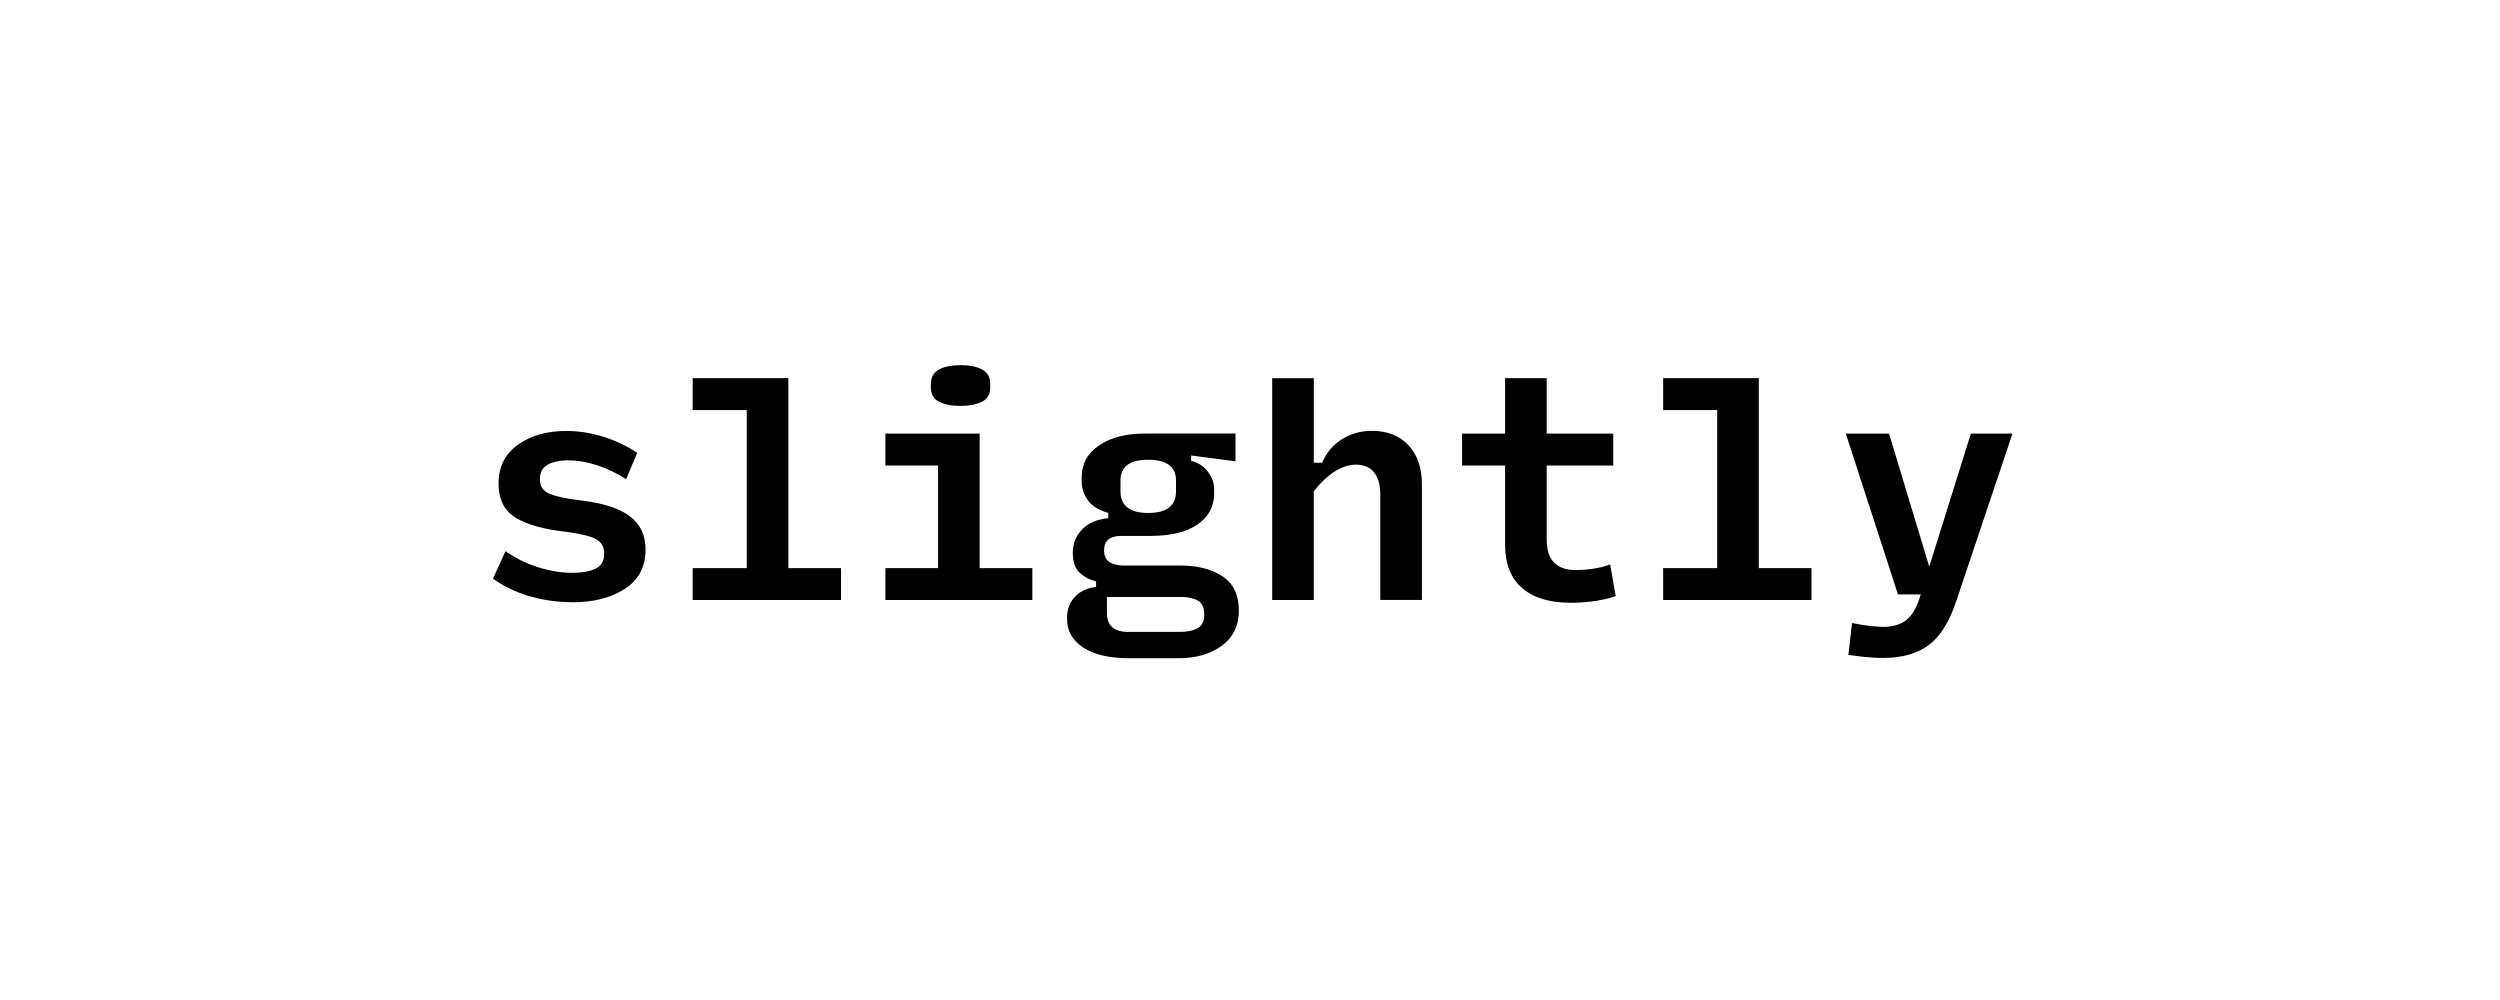 <?xml version="1.0" encoding="UTF-8"?>
<svg height="200" version="1.1" width="500" xmlns="http://www.w3.org/2000/svg" xmlns:xlink="http://www.w3.org/1999/xlink">
 <rect width="100%" height="100%" fill="#808080" stroke="none"/>
 <path d="M0,0 l500,0 l0,200 l-500,0 Z M0,0" fill="rgb(255,255,255)" transform="matrix(1,0,0,-1,0,200)"/>
 <path d="M114.41,79.56 c-2.88,0,-5.7,0.4,-8.46,1.19 c-2.75,0.79,-5.2,1.97,-7.35,3.52 l2.5,5.49 c2.0,-1.4,4.19,-2.48,6.57,-3.22 c2.38,-0.74,4.67,-1.11,6.85,-1.11 c1.81,0,3.32,0.27,4.52,0.8 c1.2,0.54,1.8,1.54,1.8,3.02 c0,1.37,-0.55,2.35,-1.66,2.94 c-1.11,0.59,-3.09,1.07,-5.93,1.44 c-4.4,0.48,-7.75,1.41,-10.07,2.8 c-2.31,1.39,-3.47,3.67,-3.47,6.85 c-0.0,3.33,1.28,5.92,3.85,7.76 c2.57,1.85,5.81,2.77,9.73,2.77 c2.44,0.0,4.9,-0.39,7.38,-1.16 c2.48,-0.78,4.73,-1.85,6.77,-3.22 l-2.22,-5.27 c-1.89,1.22,-3.83,2.15,-5.82,2.8 c-2.0,0.65,-3.96,0.97,-5.88,0.97 c-1.59,0,-2.91,-0.29,-3.96,-0.86 c-1.05,-0.57,-1.58,-1.54,-1.58,-2.91 c0,-1.37,0.62,-2.33,1.86,-2.88 c1.24,-0.55,3.41,-1.02,6.52,-1.39 c4.29,-0.52,7.49,-1.56,9.59,-3.13 c2.11,-1.57,3.16,-3.8,3.16,-6.68 c0,-3.44,-1.38,-6.05,-4.13,-7.85 c-2.75,-1.79,-6.28,-2.69,-10.56,-2.69 Z M138.54,80 l0,6.38 l10.81,0 l0,31.61 l-10.81,0 l0,6.38 l19.13,0 l0,-37.99 l10.54,0 l0,-6.38 Z M177.08,80 l0,6.38 l10.54,0 l0,20.52 l-10.54,0 l0,6.38 l18.85,0 l0,-26.9 l10.54,0 l0,-6.38 Z M192.11,118.82 c-1.77,0,-3.21,0.28,-4.3,0.83 c-1.09,0.55,-1.64,1.52,-1.64,2.88 l0,0.61 c0,1.4,0.55,2.39,1.64,2.97 c1.09,0.57,2.52,0.86,4.3,0.86 c1.77,0,3.21,-0.29,4.3,-0.86 c1.09,-0.57,1.64,-1.56,1.64,-2.97 l0,-0.61 c0,-1.37,-0.55,-2.33,-1.66,-2.88 c-1.11,-0.55,-2.53,-0.83,-4.27,-0.83 Z M247.78,77.95 c0,-3.03,-1.13,-5.39,-3.38,-7.07 c-2.26,-1.68,-5.16,-2.52,-8.71,-2.52 l-9.98,0 c-3.88,0,-6.9,0.71,-9.07,2.13 c-2.16,1.42,-3.24,3.35,-3.24,5.8 c0.0,1.81,0.54,3.27,1.61,4.38 c1.07,1.11,2.48,1.76,4.21,1.94 l0,1.11 c-1.33,0.33,-2.44,0.92,-3.33,1.77 c-0.89,0.85,-1.33,2.16,-1.33,3.94 c0,1.85,0.62,3.41,1.86,4.69 c1.24,1.28,2.99,2.02,5.24,2.25 l0,1.05 c-1.89,0.52,-3.24,1.36,-4.08,2.52 c-0.83,1.16,-1.25,2.43,-1.25,3.8 l0,0.78 c0.0,2.7,1.16,4.83,3.49,6.41 c2.33,1.57,5.38,2.36,9.15,2.36 l18.13,0 l0,-5.55 l-8.87,1.16 l0,-1.05 c1.4,-0.37,2.52,-1.1,3.35,-2.19 c0.83,-1.09,1.25,-2.25,1.25,-3.47 l0,-0.83 c0,-2.66,-1.12,-4.75,-3.35,-6.27 c-2.24,-1.52,-5.37,-2.27,-9.4,-2.27 l-5.77,0 c-1.11,0,-1.97,-0.22,-2.58,-0.67 c-0.61,-0.44,-0.91,-1.2,-0.91,-2.27 c0,-1.04,0.35,-1.79,1.05,-2.27 c0.7,-0.48,1.72,-0.72,3.05,-0.72 l11.2,0 c3.44,0,6.24,-0.72,8.4,-2.16 c2.16,-1.44,3.24,-3.7,3.24,-6.77 Z M229.65,97.41 c1.89,0,3.28,0.37,4.19,1.11 c0.91,0.74,1.36,1.79,1.36,3.16 l0,2.27 c0,1.33,-0.46,2.35,-1.39,3.05 c-0.92,0.7,-2.31,1.05,-4.16,1.05 c-1.89,0,-3.28,-0.35,-4.19,-1.05 c-0.91,-0.7,-1.36,-1.72,-1.36,-3.05 l0,-2.27 c0,-1.37,0.45,-2.42,1.36,-3.16 c0.91,-0.74,2.3,-1.11,4.19,-1.11 Z M225.71,73.62 l10.26,0 c1.44,0,2.62,0.24,3.52,0.72 c0.91,0.48,1.36,1.4,1.36,2.77 c0,1.37,-0.43,2.29,-1.28,2.77 c-0.85,0.48,-1.96,0.72,-3.33,0.72 l-14.86,0 l0,-3.22 c0,-1.26,0.36,-2.2,1.08,-2.83 c0.72,-0.63,1.8,-0.94,3.24,-0.94 Z M254.44,80 l0,44.36 l8.32,0 l0,-16.91 l1.66,0 c0.85,2.0,2.16,3.56,3.94,4.69 c1.77,1.13,3.79,1.69,6.04,1.69 c3.07,0.0,5.5,-0.96,7.29,-2.88 c1.79,-1.92,2.69,-4.51,2.69,-7.76 l0,-23.18 l-8.32,0 l0,21.07 c0,1.92,-0.42,3.4,-1.25,4.44 c-0.83,1.04,-2.04,1.55,-3.63,1.55 c-1.4,0,-2.83,-0.46,-4.27,-1.39 c-1.44,-0.92,-2.83,-2.24,-4.16,-3.94 l0,-21.74 Z M314.05,79.45 c-4.14,0,-7.35,0.98,-9.62,2.94 c-2.27,1.96,-3.41,4.84,-3.41,8.65 l0,15.86 l-8.6,0 l0,6.38 l8.6,0 l0,11.09 l8.32,0 l0,-11.09 l13.31,0 l0,-6.38 l-13.31,0 l0,-14.81 c0,-2.11,0.5,-3.65,1.5,-4.63 c1.0,-0.98,2.4,-1.47,4.21,-1.47 c1.15,0,2.31,0.08,3.49,0.25 c1.18,0.17,2.35,0.45,3.49,0.86 l1.11,-6.32 c-1.0,-0.37,-2.28,-0.68,-3.85,-0.94 c-1.57,-0.26,-3.32,-0.39,-5.24,-0.39 Z M332.63,80 l0,6.38 l10.81,0 l0,31.61 l-10.81,0 l0,6.38 l19.13,0 l0,-37.99 l10.54,0 l0,-6.38 Z M376.66,68.41 c-1.07,0,-2.19,0.06,-3.35,0.17 c-1.16,0.11,-2.38,0.26,-3.63,0.44 l0.72,6.38 c1.29,-0.26,2.46,-0.45,3.49,-0.58 c1.04,-0.13,1.96,-0.19,2.77,-0.19 c1.89,0,3.41,0.44,4.57,1.33 c1.16,0.89,2.1,2.48,2.8,4.77 l0.11,0.39 l-4.55,0 l-10.43,32.16 l8.65,0 l8.04,-26.62 l8.32,26.62 l8.32,0 l-11.2,-33.38 c-1.37,-4.18,-3.2,-7.14,-5.49,-8.87 c-2.29,-1.74,-5.34,-2.61,-9.15,-2.61 Z M376.66,68.41" fill="rgb(0,0,0)" transform="matrix(1,0,0,-1,0,200)"/>
</svg>